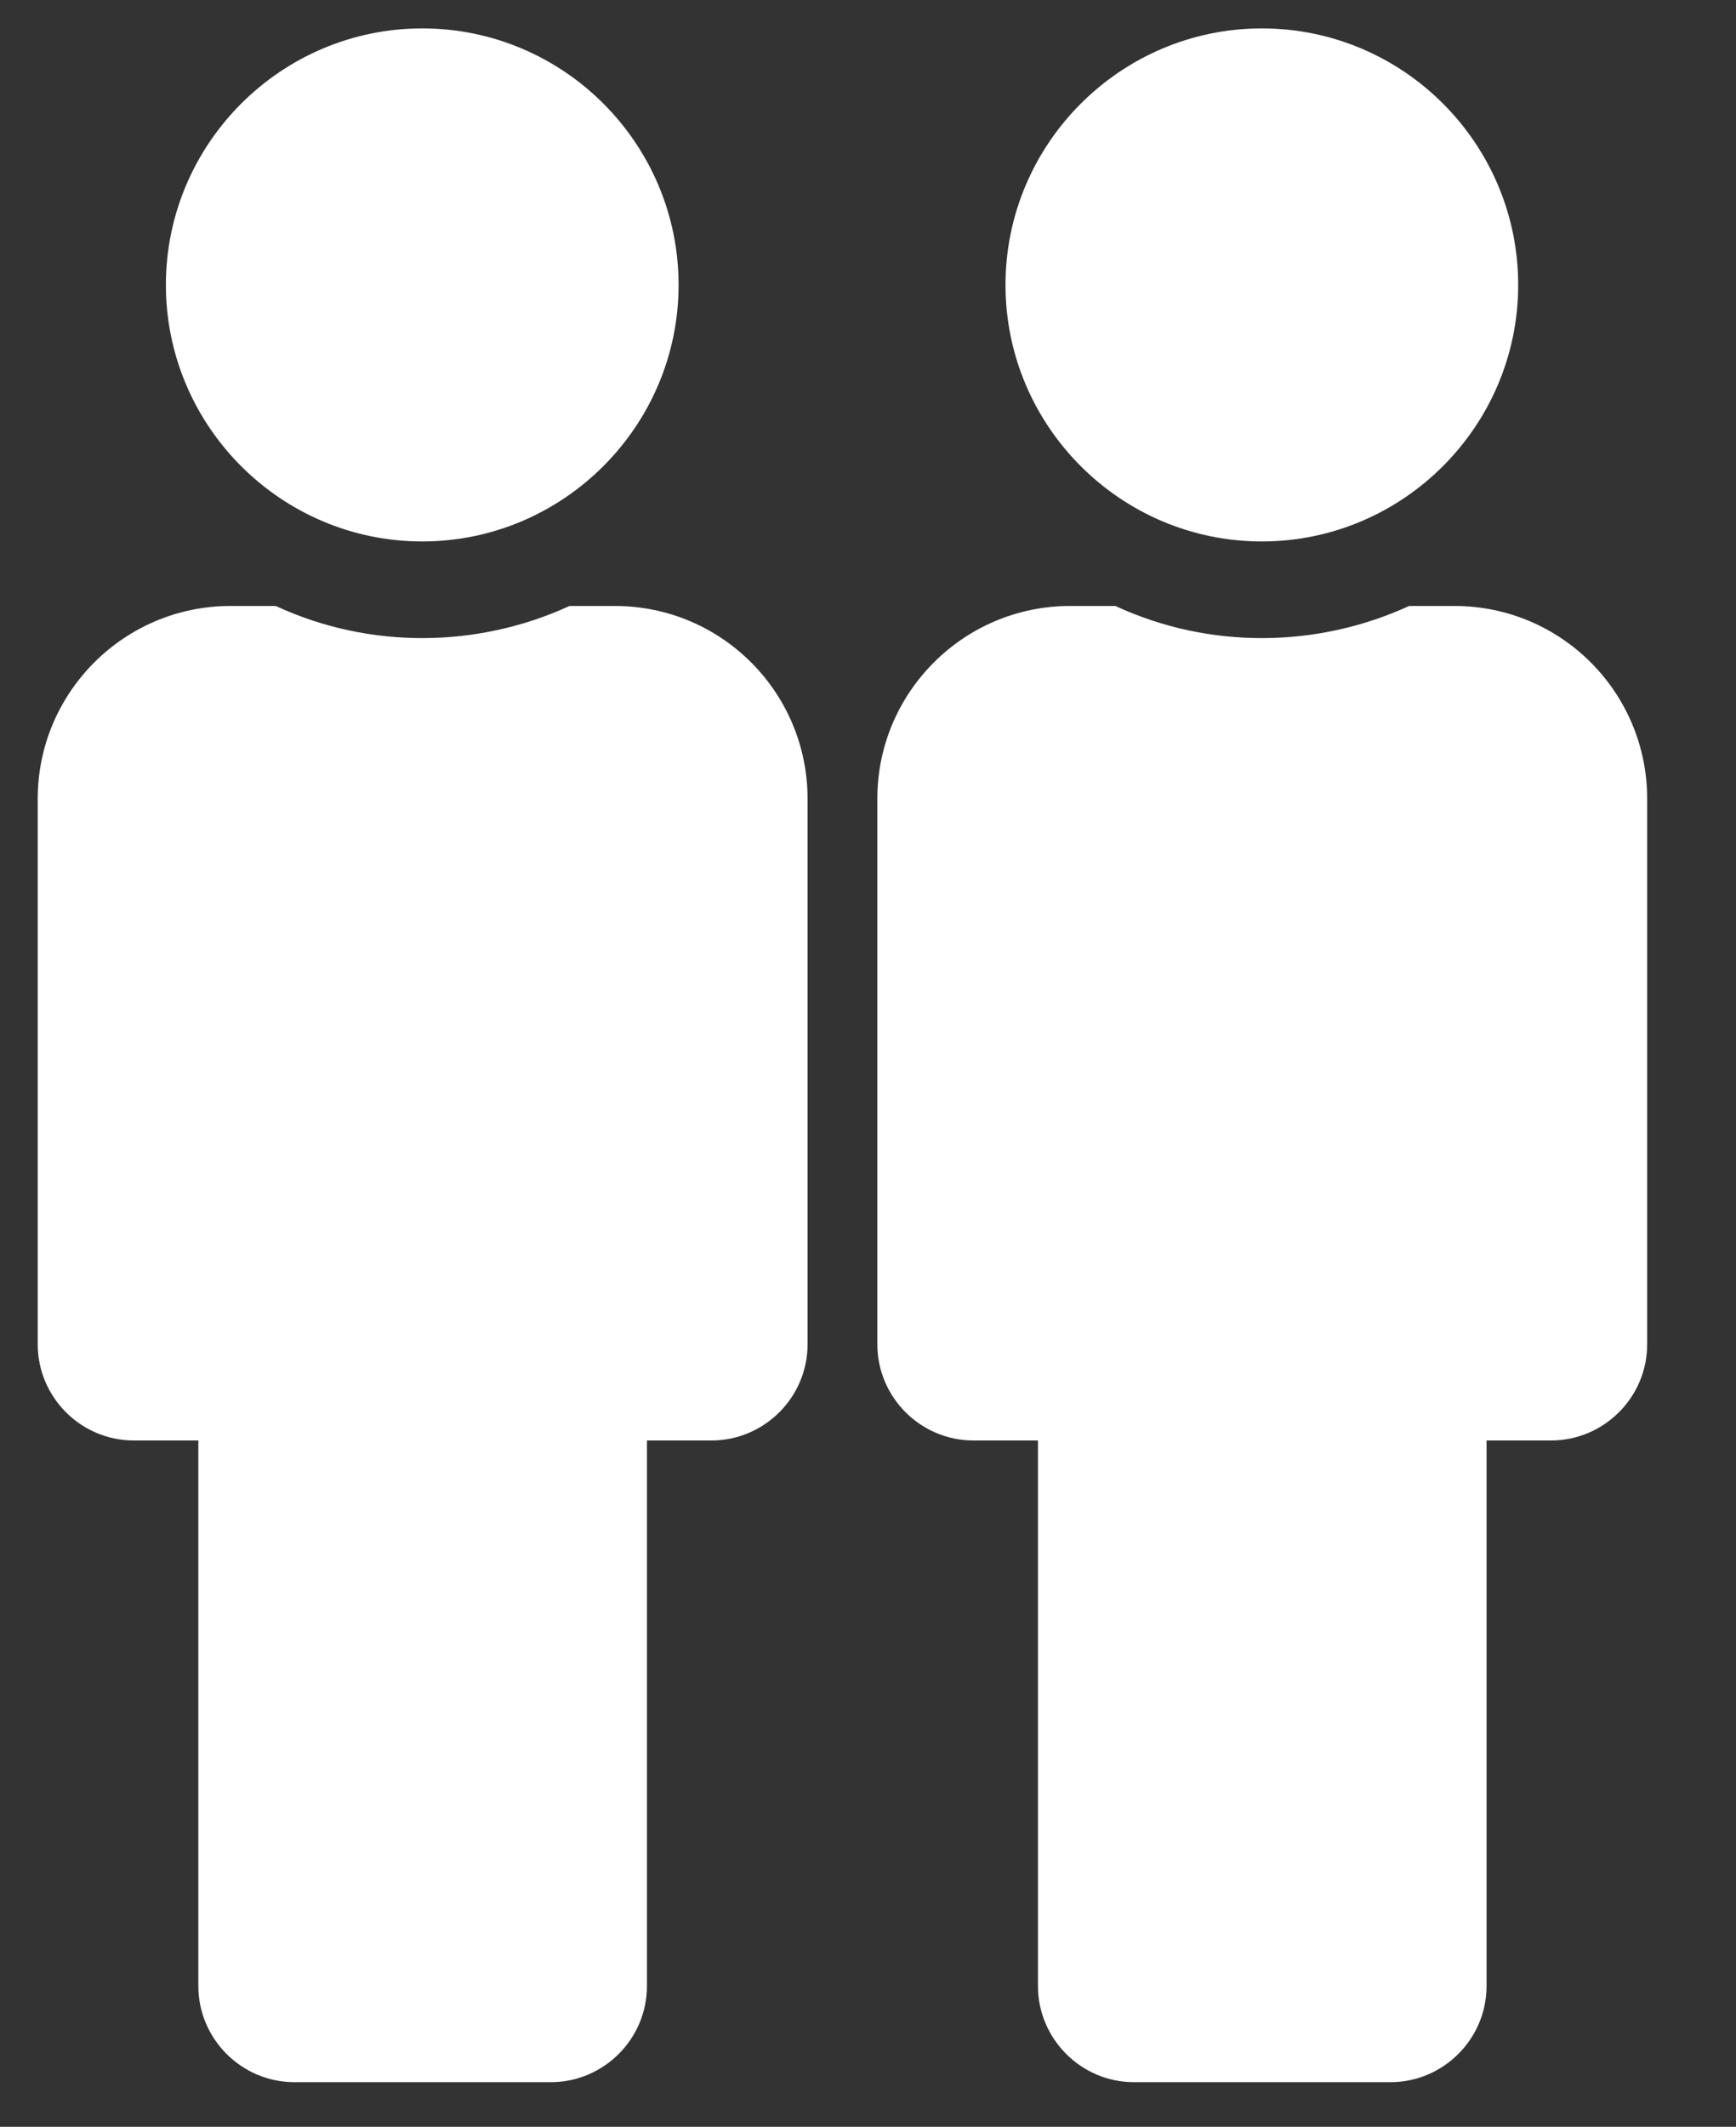 <svg version="1.1" id="Capa_1" focusable="false" xmlns="http://www.w3.org/2000/svg" xmlns:xlink="http://www.w3.org/1999/xlink" x="0px" y="0px" viewBox="0 0 428 524" style="enable-background:new 0 0 428 524;" xml:space="preserve">
<rect x="0" y="0" width="428" height="524" fill="#333333" stroke="none"/>
<style type="text/css">
	.st0{fill:#ffffff;stroke-width:0;stroke-miterlimit:10;}
</style>
<path class="st0" d="M104.1,7c34.9,0,63.2,28.4,63.2,63.2s-28.4,63.2-63.2,63.2s-63.2-28.4-63.2-63.2S69.3,7,104.1,7 M151.6,149.3  h-11.2c-22.4,10.3-49.1,10.8-72.4,0H56.8c-26.2,0-47.5,21.3-47.5,47.5v134.4c0,13,10.6,23.7,23.7,23.7h15.9v134.4  c0,13,10.6,23.7,23.7,23.7h63.2c13,0,23.7-10.6,23.7-23.7V354.9h15.9c13,0,23.7-10.6,23.7-23.7V196.8  C199.1,170.6,177.9,149.3,151.6,149.3z"/>
<path class="st0" d="M311.1,7c34.9,0,63.2,28.4,63.2,63.2s-28.4,63.2-63.2,63.2s-63.2-28.4-63.2-63.2S276.3,7,311.1,7 M358.6,149.3  h-11.2c-22.4,10.3-49.1,10.8-72.4,0h-11.2c-26.2,0-47.5,21.3-47.5,47.5v134.4c0,13,10.6,23.7,23.7,23.7h15.9v134.4  c0,13,10.6,23.7,23.7,23.7h63.2c13,0,23.7-10.6,23.7-23.7V354.9h15.9c13,0,23.7-10.6,23.7-23.7V196.8  C406.1,170.6,384.9,149.3,358.6,149.3z"/>
</svg>